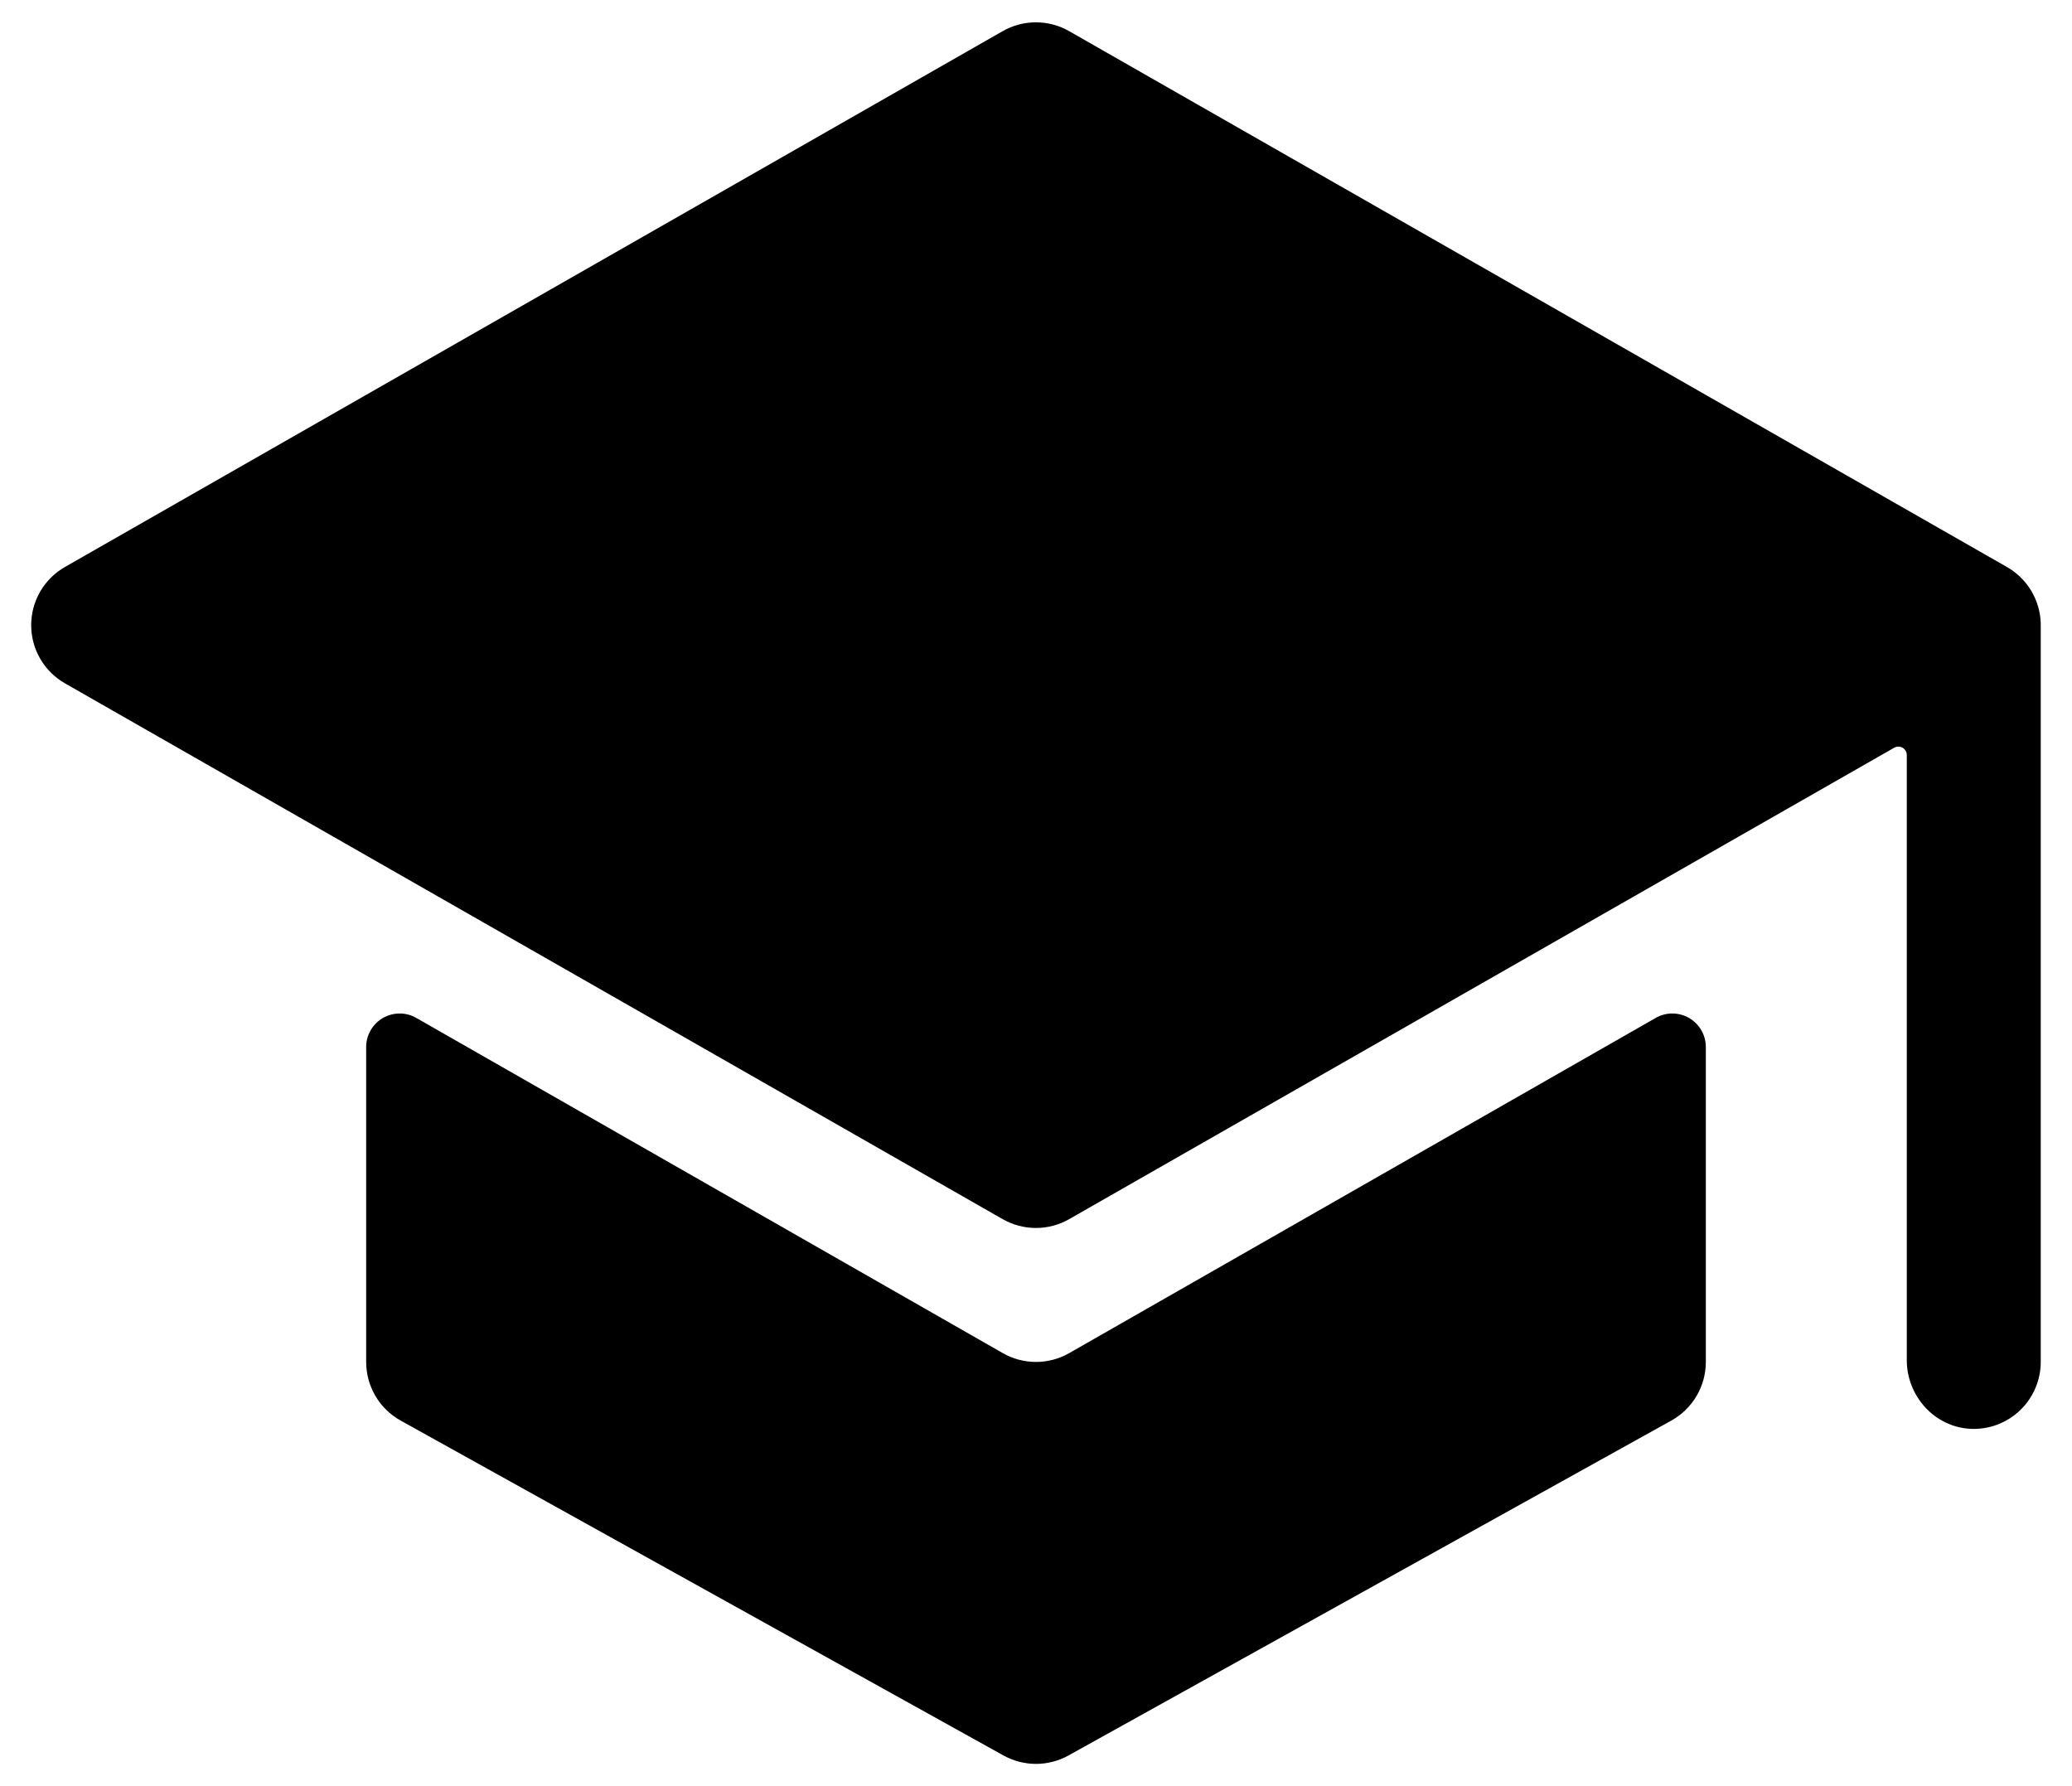 <svg width="58" height="50" viewBox="0 0 58 50" fill="none" xmlns="http://www.w3.org/2000/svg">
    <path d="M29 38.125C28.674 38.125 28.353 38.04 28.07 37.878L11.656 28.497C11.514 28.414 11.352 28.371 11.187 28.371C11.022 28.371 10.861 28.415 10.718 28.497C10.576 28.58 10.457 28.698 10.375 28.841C10.293 28.983 10.25 29.145 10.25 29.31V38.125C10.25 38.46 10.339 38.788 10.509 39.077C10.678 39.365 10.922 39.603 11.214 39.766L28.089 49.141C28.368 49.295 28.681 49.377 29 49.377C29.319 49.377 29.632 49.295 29.91 49.141L46.785 39.766C47.078 39.603 47.322 39.365 47.491 39.077C47.661 38.788 47.75 38.46 47.75 38.125V29.31C47.75 29.145 47.707 28.983 47.625 28.841C47.543 28.698 47.424 28.58 47.282 28.497C47.139 28.415 46.977 28.371 46.813 28.371C46.648 28.371 46.486 28.414 46.344 28.497L29.93 37.878C29.647 38.04 29.326 38.125 29 38.125Z"
          fill="currentColor"/>
    <path d="M57.116 17.324C57.116 17.324 57.116 17.315 57.116 17.311C57.085 17.014 56.984 16.728 56.821 16.478C56.658 16.228 56.438 16.02 56.178 15.872L29.928 0.872C29.645 0.71 29.324 0.625 28.998 0.625C28.671 0.625 28.351 0.71 28.067 0.872L1.817 15.872C1.53 16.036 1.292 16.273 1.126 16.559C0.96 16.845 0.873 17.169 0.873 17.5C0.873 17.83 0.96 18.155 1.126 18.441C1.292 18.727 1.53 18.964 1.817 19.128L28.067 34.128C28.351 34.29 28.671 34.375 28.998 34.375C29.324 34.375 29.645 34.29 29.928 34.128L53.023 20.931C53.059 20.91 53.1 20.9 53.141 20.9C53.182 20.9 53.222 20.911 53.258 20.931C53.294 20.952 53.323 20.982 53.344 21.017C53.364 21.053 53.375 21.094 53.375 21.135V38.072C53.375 39.081 54.151 39.947 55.16 39.998C55.413 40.01 55.667 39.97 55.904 39.882C56.142 39.793 56.36 39.657 56.543 39.482C56.727 39.307 56.873 39.096 56.973 38.863C57.073 38.63 57.125 38.379 57.125 38.125V17.5C57.125 17.441 57.122 17.383 57.116 17.324Z"
          fill="currentColor"/>
</svg>
